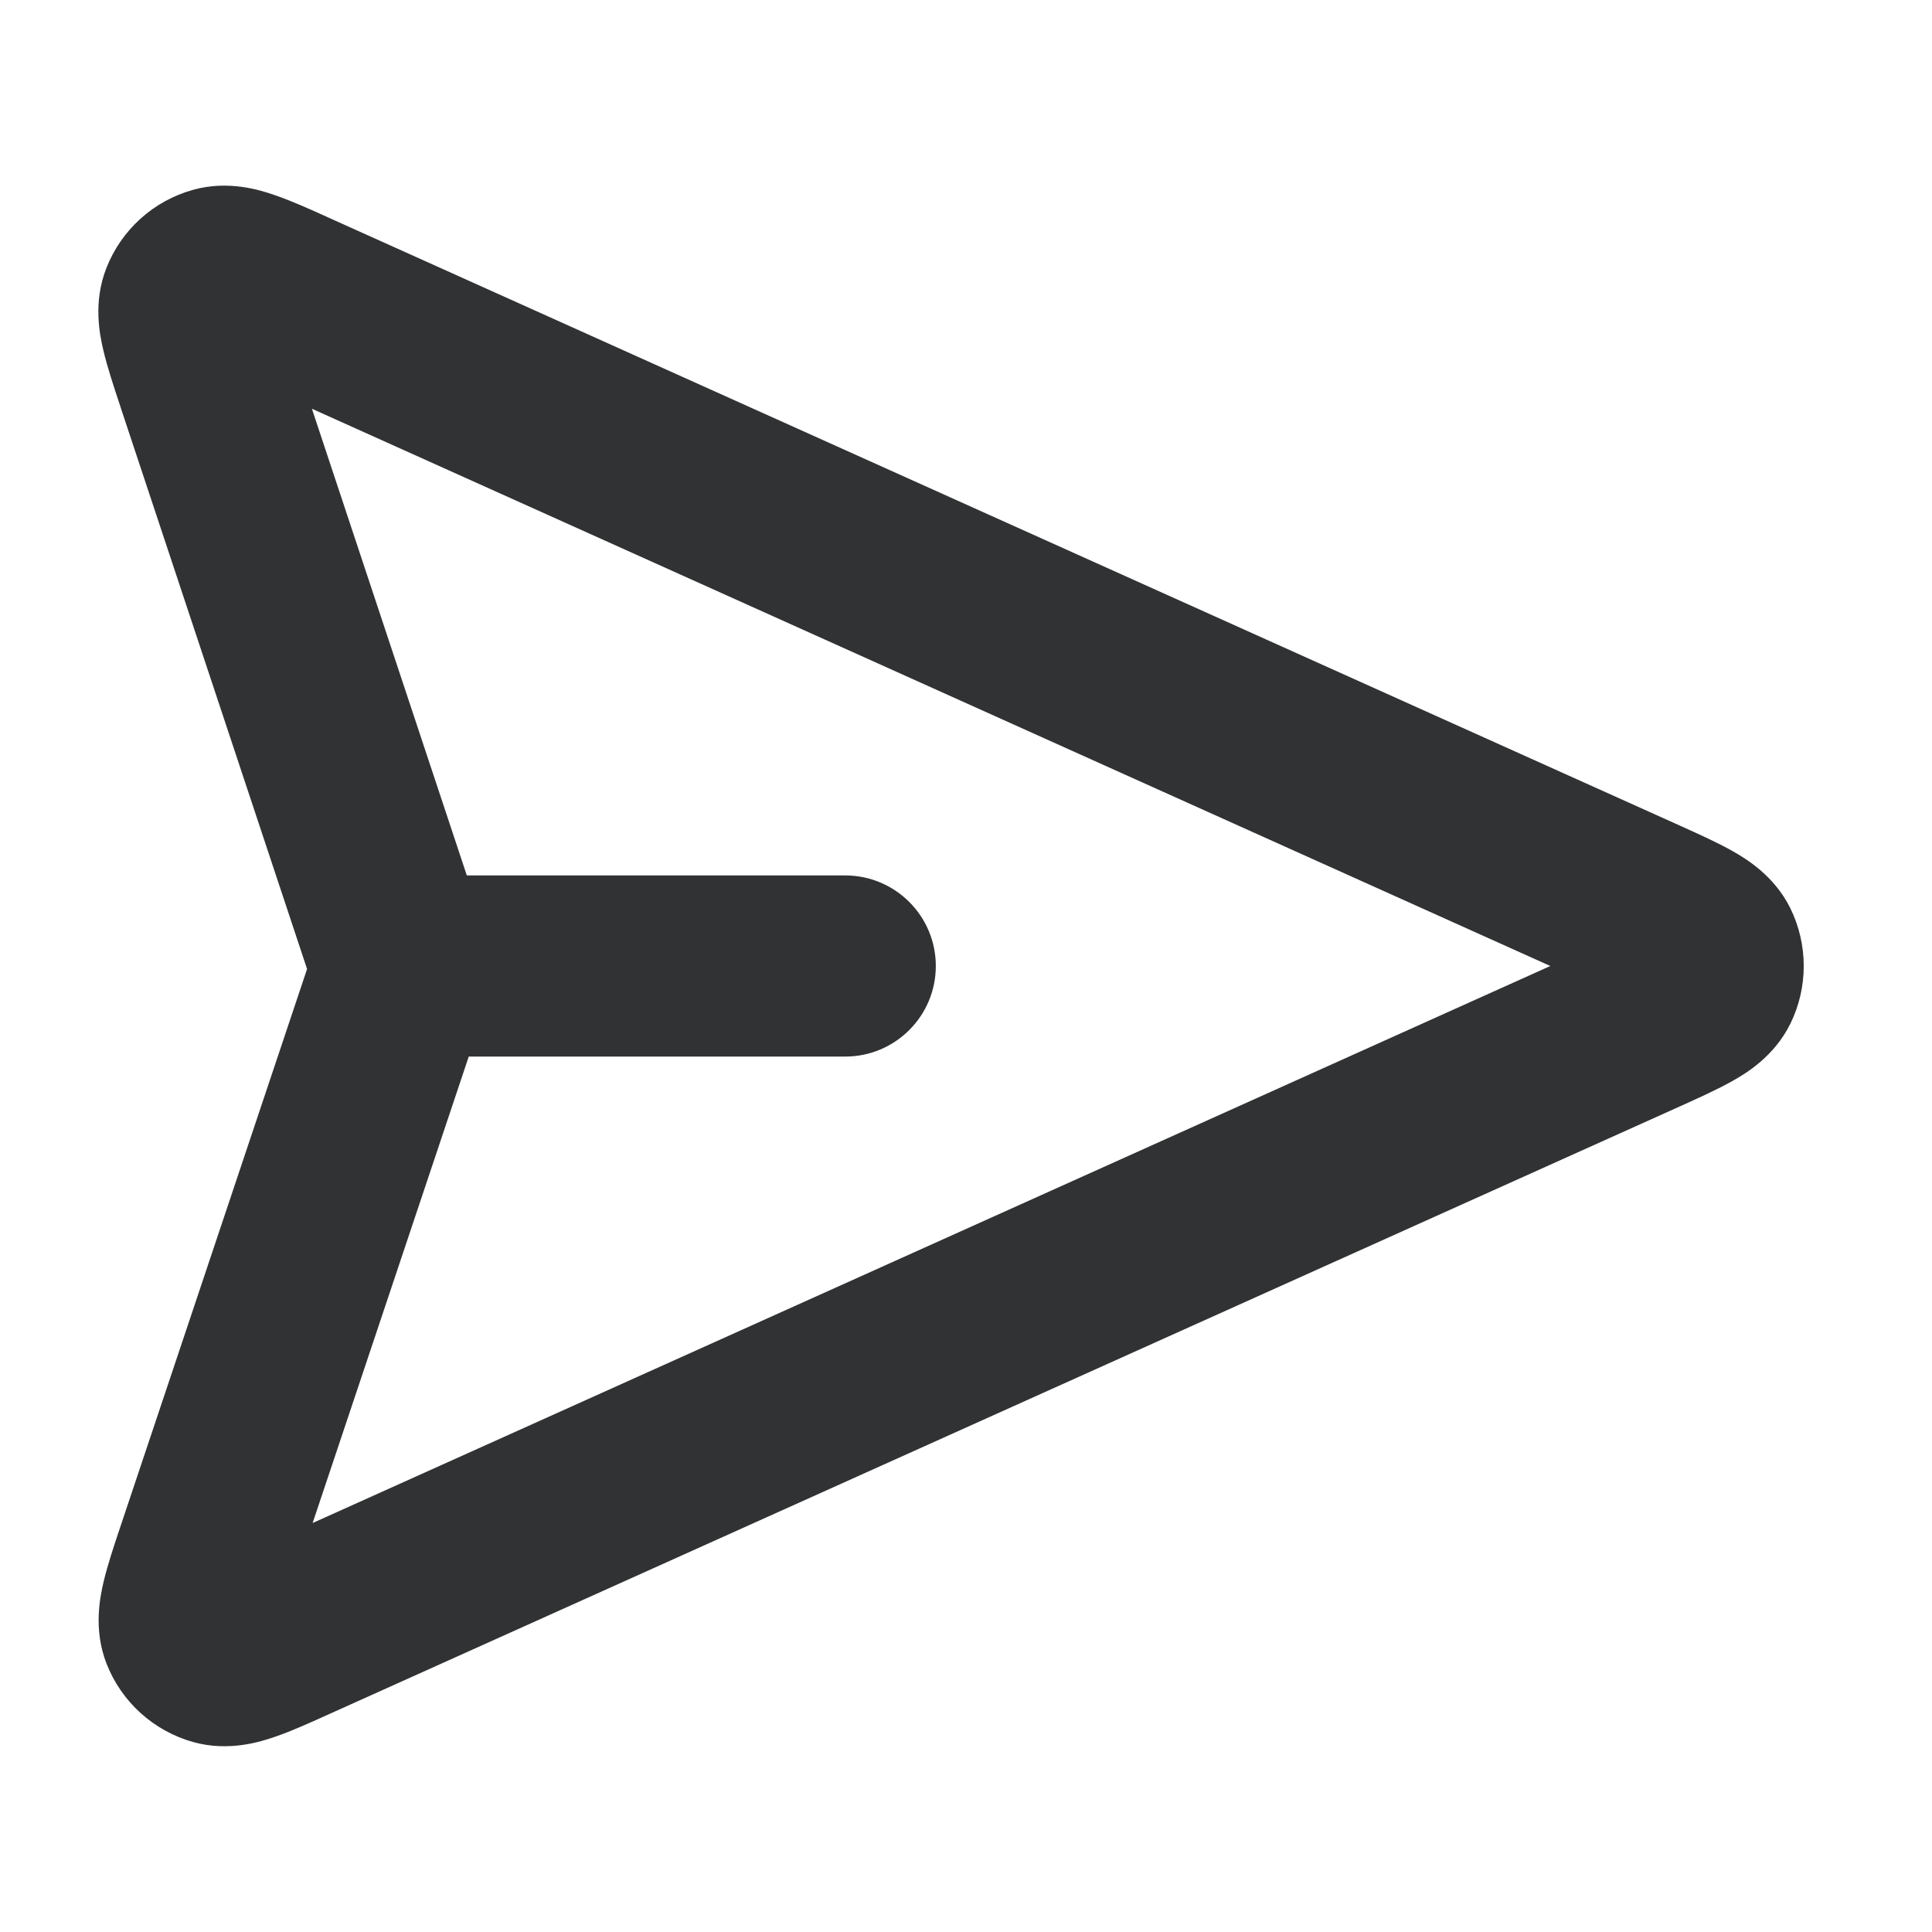 <svg width="16" height="16" viewBox="0 0 16 16" fill="none" xmlns="http://www.w3.org/2000/svg">
    <path fill-rule="evenodd" clip-rule="evenodd"
        d="M2.725 1.804C2.733 1.807 2.741 1.811 2.749 1.815L13.918 6.84C14.068 6.908 14.224 6.978 14.346 7.047C14.459 7.111 14.692 7.25 14.826 7.52C14.975 7.822 14.975 8.178 14.826 8.48C14.692 8.75 14.459 8.89 14.346 8.953C14.224 9.022 14.068 9.092 13.918 9.16L2.729 14.194C2.574 14.264 2.416 14.336 2.281 14.382C2.158 14.425 1.895 14.509 1.6 14.427C1.272 14.335 1.006 14.095 0.882 13.777C0.771 13.492 0.829 13.222 0.859 13.095C0.892 12.957 0.947 12.792 1.001 12.631L2.543 8.025L1.004 3.389C1.002 3.381 0.999 3.373 0.996 3.364C0.943 3.204 0.888 3.039 0.856 2.901C0.826 2.774 0.769 2.504 0.881 2.22C1.005 1.903 1.271 1.663 1.599 1.572C1.893 1.49 2.156 1.574 2.278 1.617C2.413 1.663 2.571 1.734 2.725 1.804ZM2.583 3.385L3.866 7.25H7C7.414 7.25 7.75 7.586 7.75 8C7.75 8.414 7.414 8.75 7 8.75H3.882L2.589 12.613L12.839 8L2.583 3.385Z"
        fill="#303233" />
</svg>
